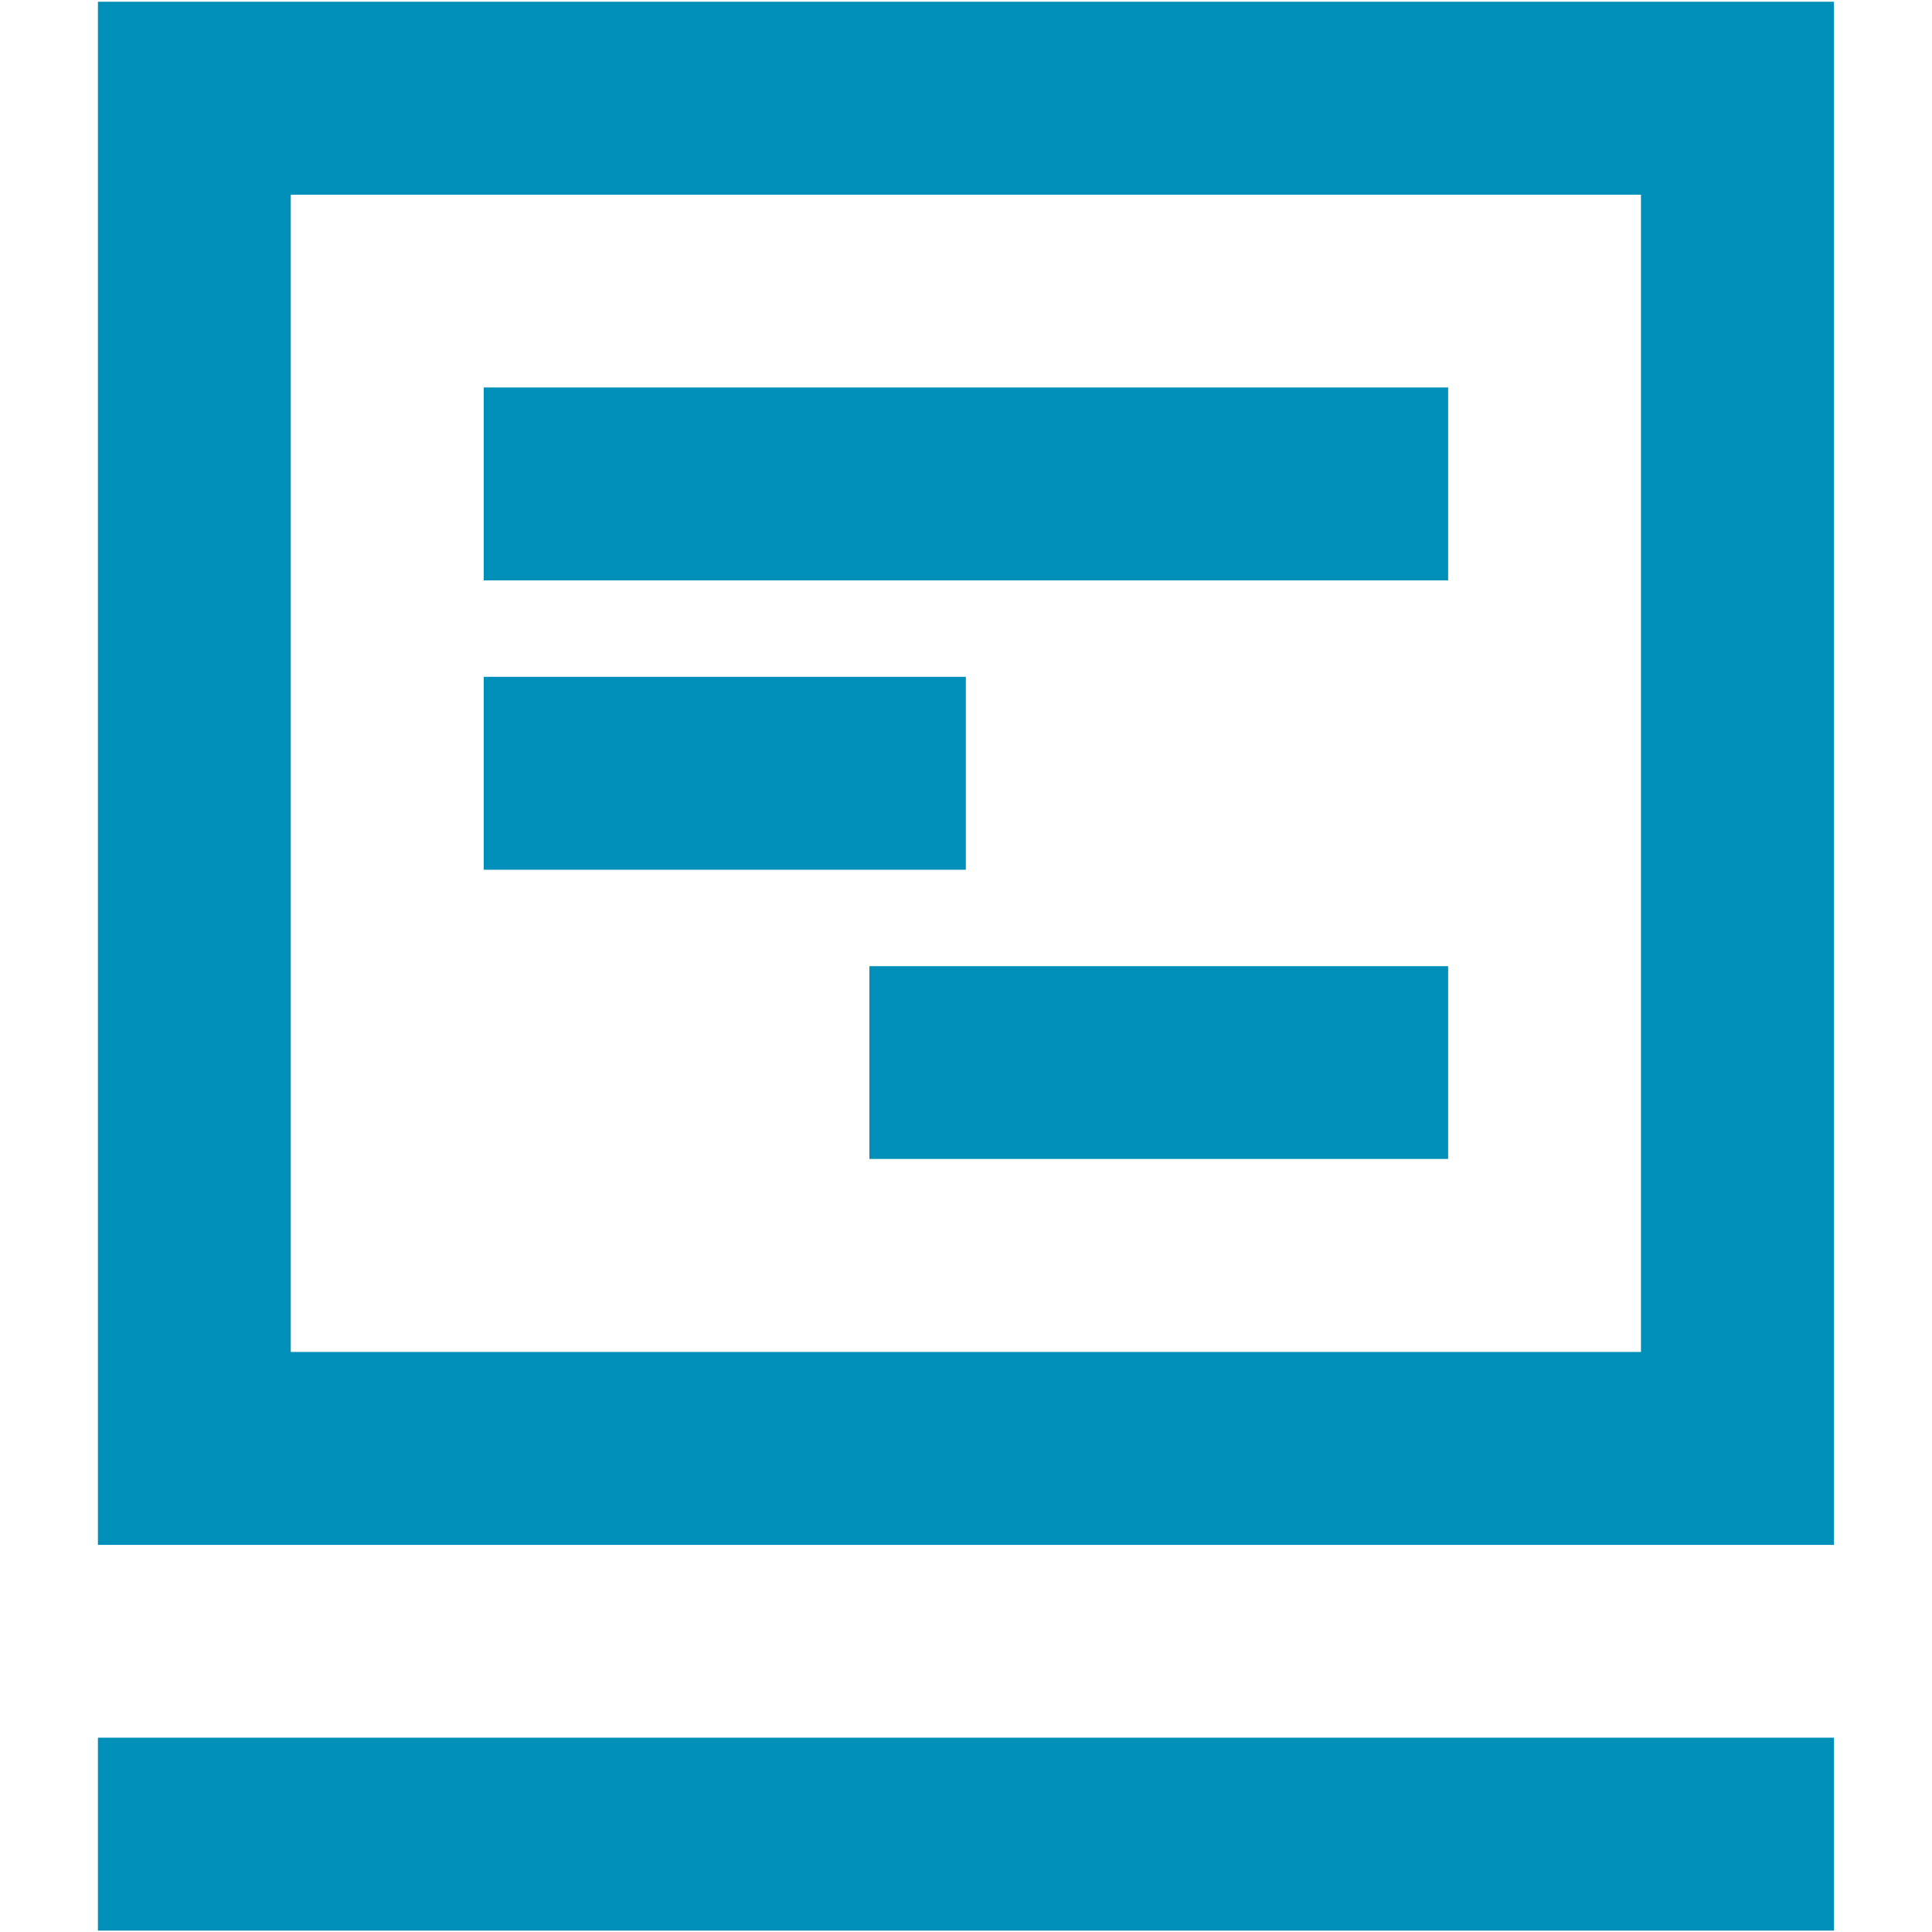 <?xml version="1.0" encoding="UTF-8" standalone="no"?>
<svg
   xmlns:dc="http://purl.org/dc/elements/1.1/"
   xmlns:cc="http://creativecommons.org/ns#"
   xmlns:rdf="http://www.w3.org/1999/02/22-rdf-syntax-ns#"
   xmlns:svg="http://www.w3.org/2000/svg"
   xmlns="http://www.w3.org/2000/svg"
   xmlns:sodipodi="http://sodipodi.sourceforge.net/DTD/sodipodi-0.dtd"
   xmlns:inkscape="http://www.inkscape.org/namespaces/inkscape"
   id="visual"
   viewBox="0 0 22 22"
   version="1.1"
   sodipodi:docname="project-line-mono.svg"
   inkscape:version="0.92.3 (2405546, 2018-03-11)">
  <sodipodi:namedview
     pagecolor="#ffffff"
     bordercolor="#666666"
     borderopacity="1"
     objecttolerance="10"
     gridtolerance="10"
     guidetolerance="10"
     inkscape:pageopacity="0"
     inkscape:pageshadow="2"
     inkscape:window-width="1920"
     inkscape:window-height="1017"
     id="namedview15817"
     showgrid="false"
     inkscape:zoom="10.727273"
     inkscape:cx="-29.193237"
     inkscape:cy="20.992662"
     inkscape:window-x="-8"
     inkscape:window-y="-8"
     inkscape:window-maximized="1"
     inkscape:current-layer="visual" />
  <defs
     id="defs15804">
    <style
       id="style15802">.cls-1,.cls-2{fill:none;stroke-miterlimit:10;stroke-width:2px;}.cls-1{stroke:#d9d9d9;}.cls-2{stroke:#bb0a30;}</style>
  </defs>
  <path
     style="color:#000000;font-style:normal;font-variant:normal;font-weight:normal;font-stretch:normal;font-size:medium;line-height:normal;font-family:sans-serif;font-variant-ligatures:normal;font-variant-position:normal;font-variant-caps:normal;font-variant-numeric:normal;font-variant-alternates:normal;font-feature-settings:normal;text-indent:0;text-align:start;text-decoration:none;text-decoration-line:none;text-decoration-style:solid;text-decoration-color:#000000;letter-spacing:normal;word-spacing:normal;text-transform:none;writing-mode:lr-tb;direction:ltr;text-orientation:mixed;dominant-baseline:auto;baseline-shift:baseline;text-anchor:start;white-space:normal;shape-padding:0;clip-rule:nonzero;display:inline;overflow:visible;visibility:visible;opacity:1;isolation:auto;mix-blend-mode:normal;color-interpolation:sRGB;color-interpolation-filters:linearRGB;solid-color:#000000;solid-opacity:1;vector-effect:none;fill:#008fb8;fill-opacity:1;fill-rule:nonzero;stroke:none;stroke-width:2.196px;stroke-linecap:butt;stroke-linejoin:miter;stroke-miterlimit:10;stroke-dasharray:none;stroke-dashoffset:0;stroke-opacity:1;color-rendering:auto;image-rendering:auto;shape-rendering:auto;text-rendering:auto;enable-background:accumulate"
     d="M 1.115 0.02 L 1.115 1.117 L 1.115 17.592 L 20.883 17.592 L 20.883 0.02 L 1.115 0.02 z M 3.311 2.217 L 18.686 2.217 L 18.686 15.395 L 3.311 15.395 L 3.311 2.217 z M 5.508 4.412 L 5.508 6.609 L 16.49 6.609 L 16.49 4.412 L 5.508 4.412 z M 5.508 7.707 L 5.508 9.904 L 10.998 9.904 L 10.998 7.707 L 5.508 7.707 z M 9.9 11.002 L 9.9 13.197 L 16.49 13.197 L 16.49 11.002 L 9.9 11.002 z M 1.115 19.787 L 1.115 21.984 L 20.883 21.984 L 20.883 19.787 L 1.115 19.787 z "
     id="line15814" />
</svg>
